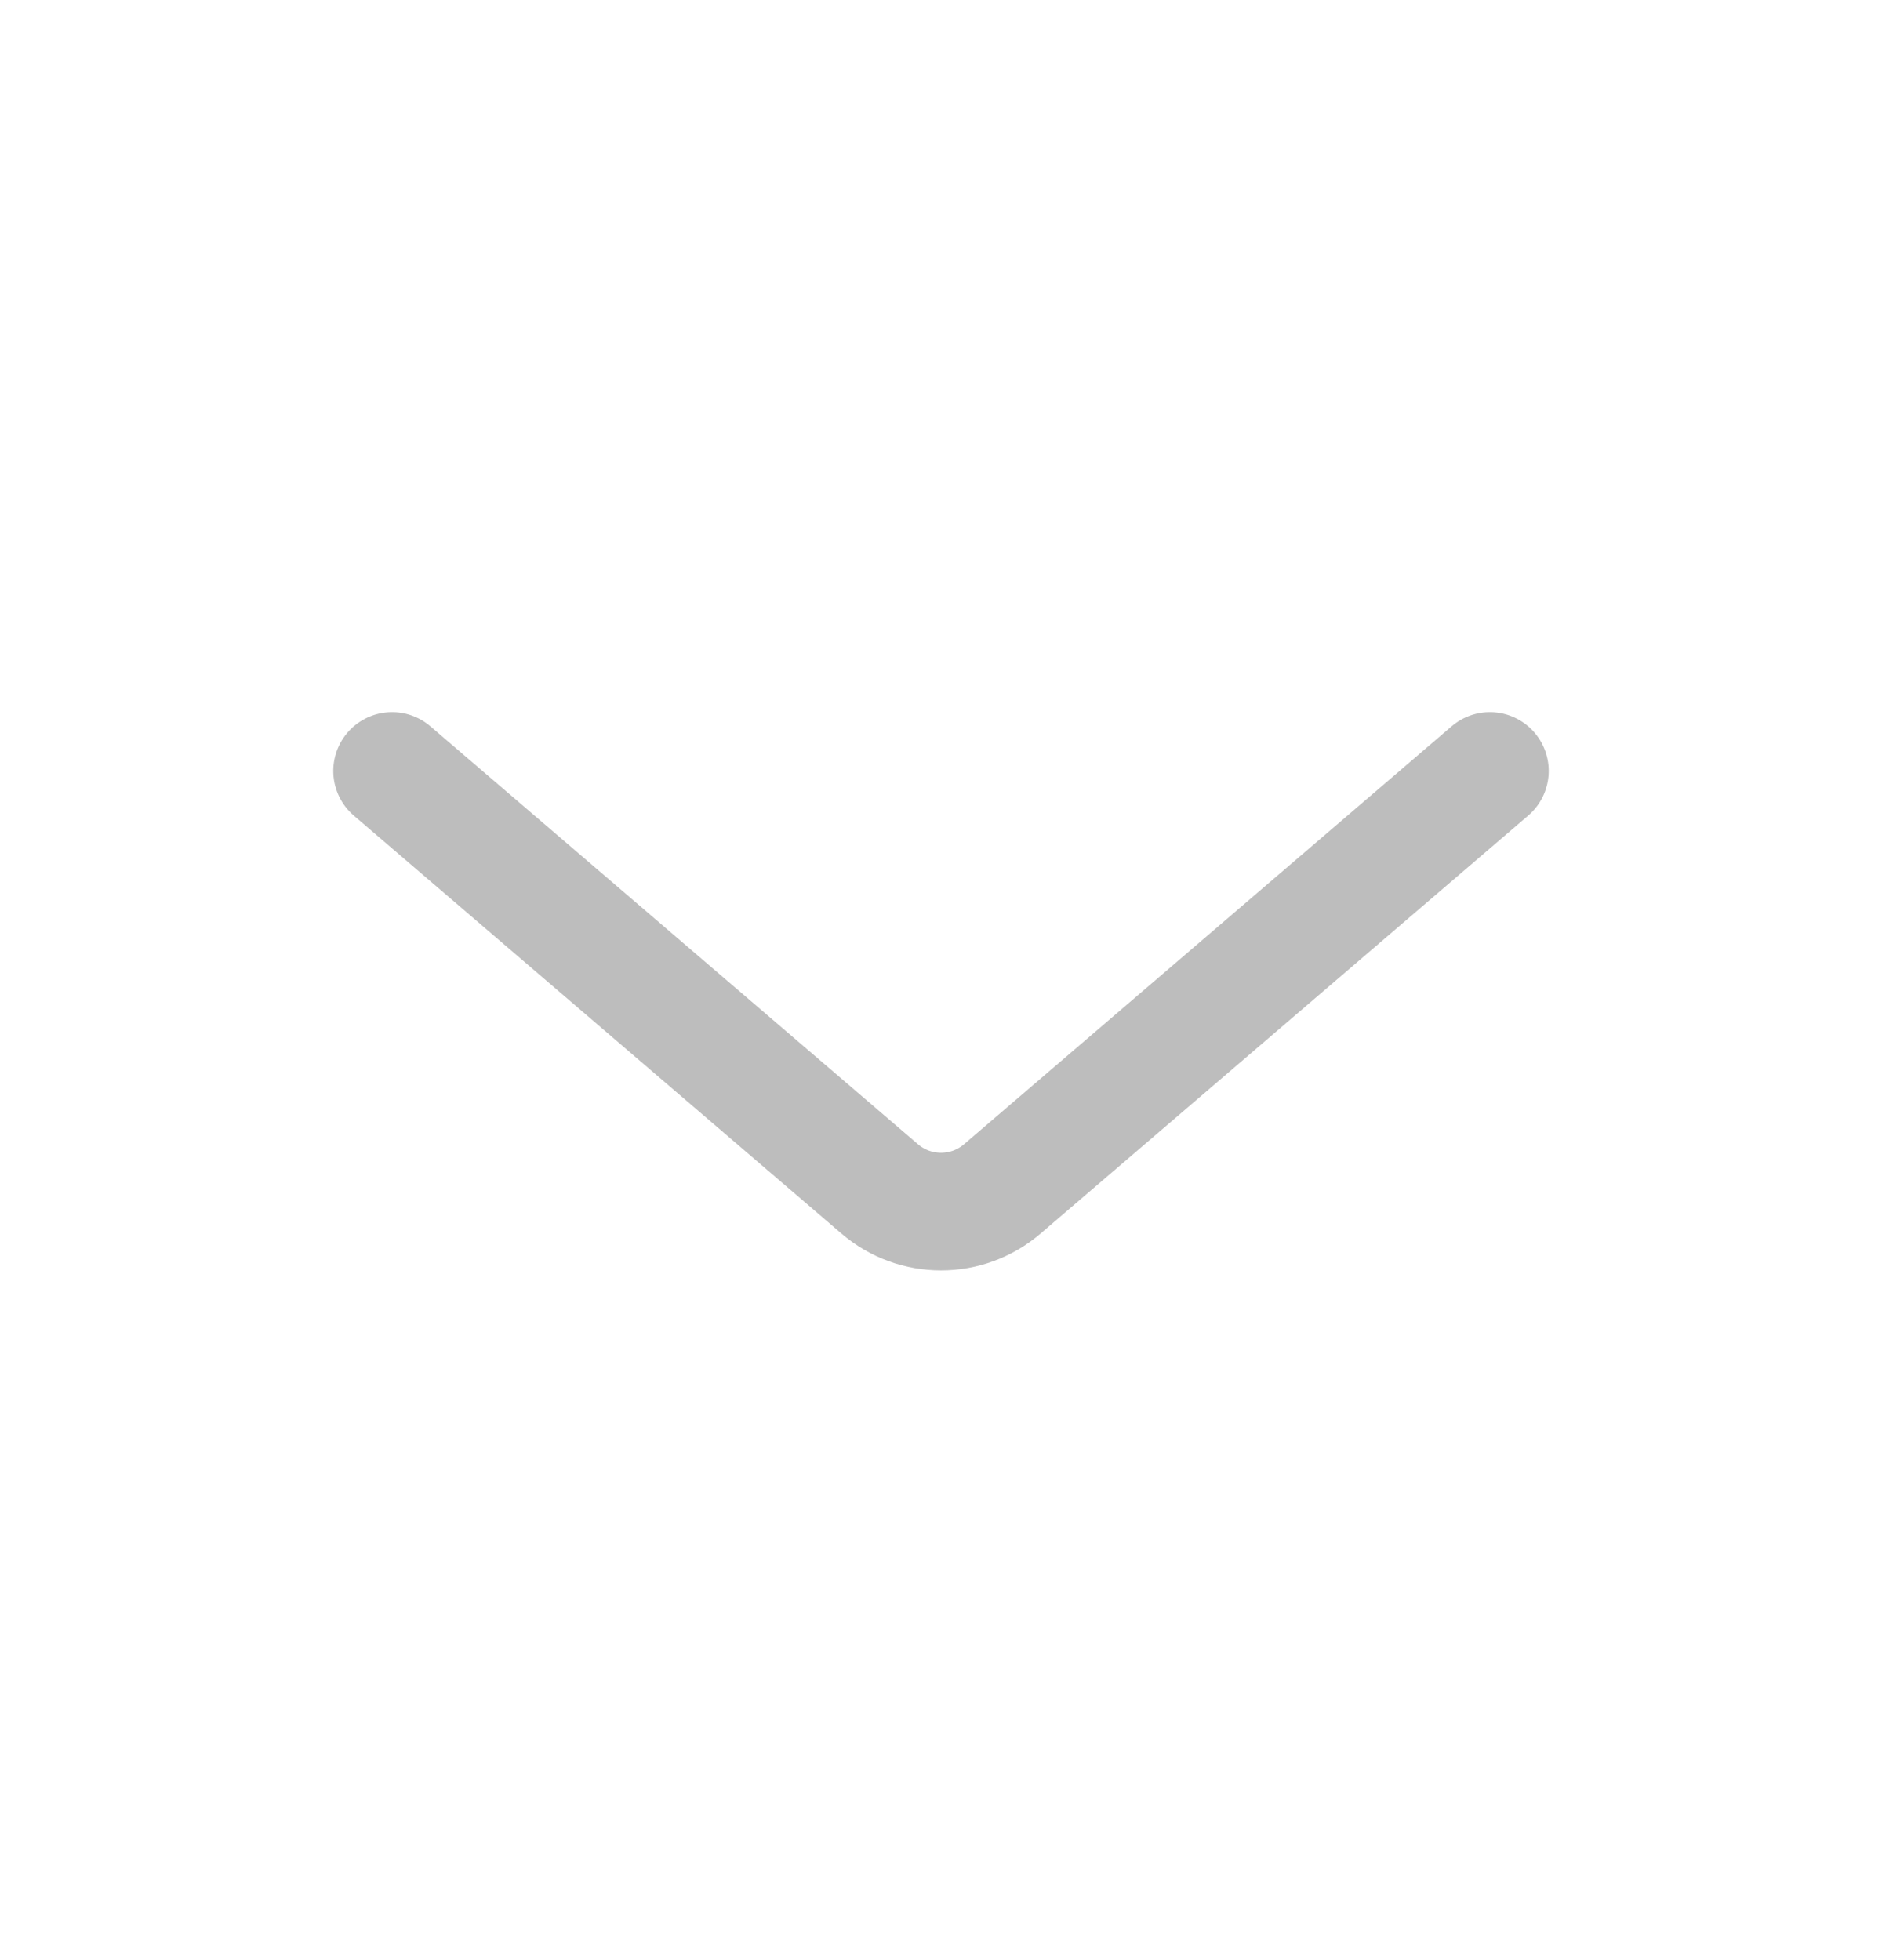 <svg width="24" height="25" viewBox="0 0 24 25" fill="none" xmlns="http://www.w3.org/2000/svg">
<path d="M5 9.833L11.219 15.164C11.668 15.549 12.332 15.549 12.781 15.164L19 9.833" stroke="#BDBDBD" stroke-width="1.5" stroke-linecap="round"/>
</svg>
